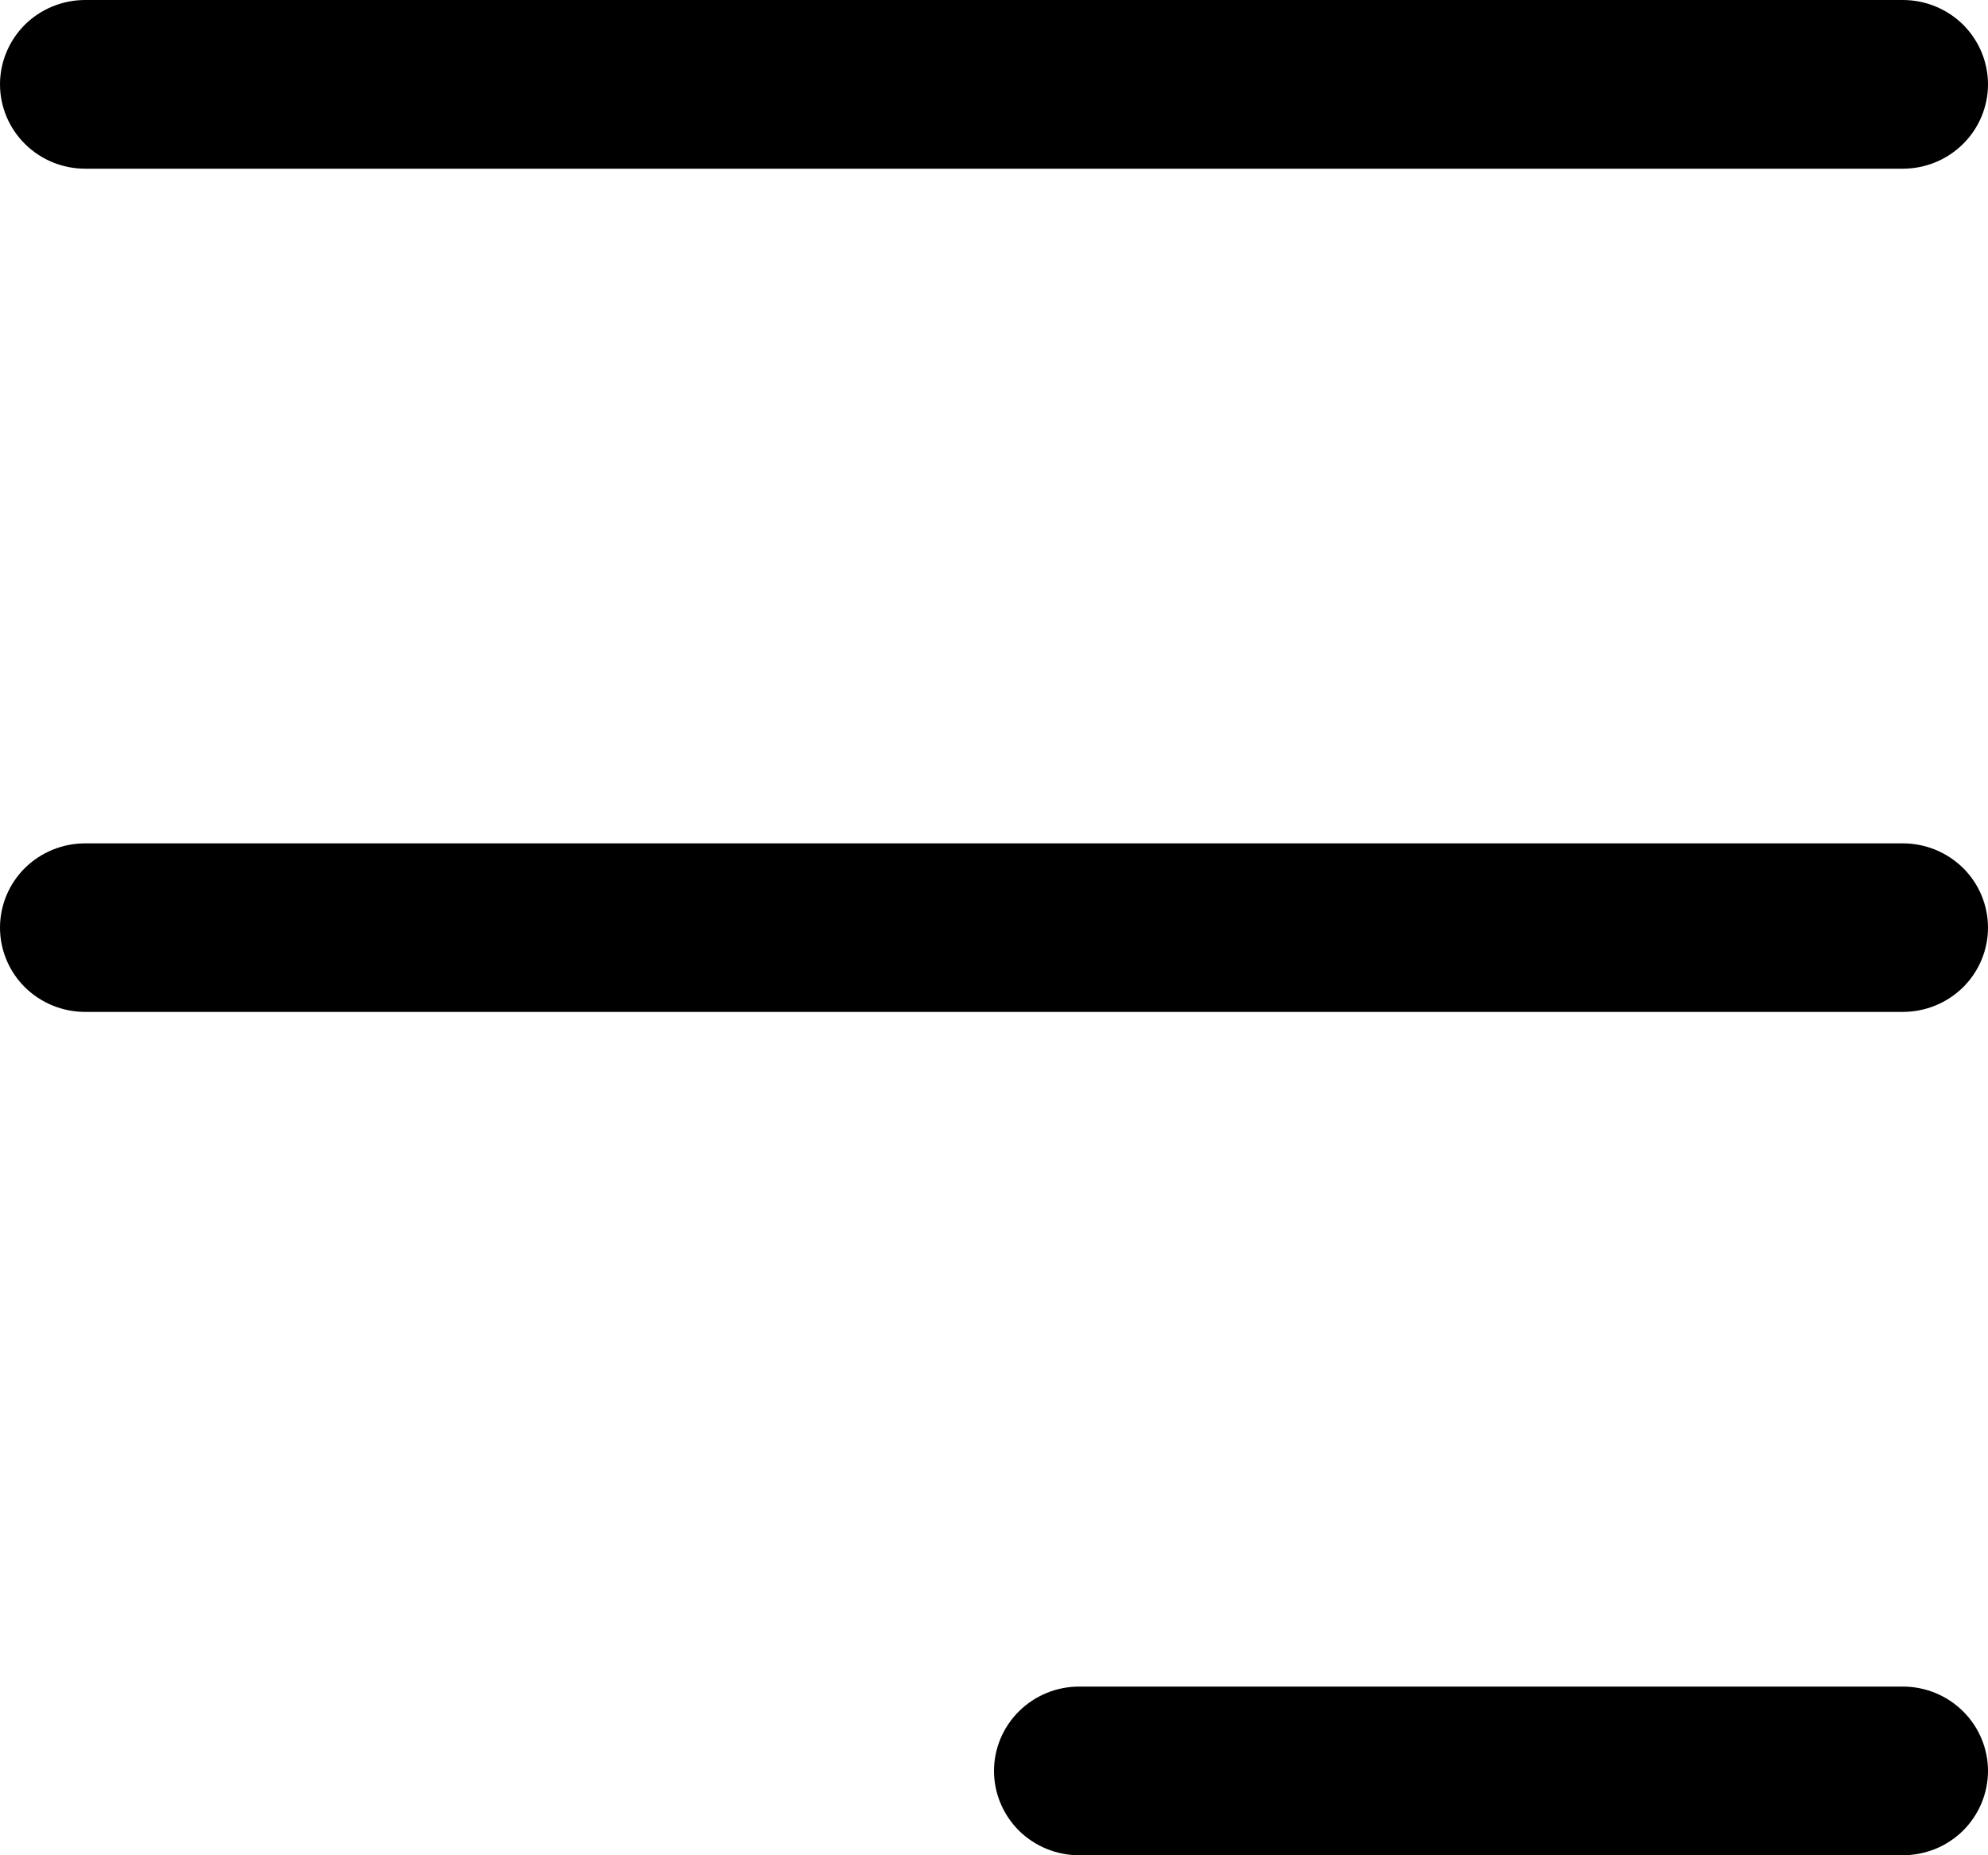 <svg width="15" height="14" viewBox="0 0 15 14" fill="none" xmlns="http://www.w3.org/2000/svg">
<path d="M14.357 1.273H0.643C0.472 1.273 0.309 1.206 0.188 1.086C0.068 0.967 0 0.805 0 0.636C0 0.468 0.068 0.306 0.188 0.186C0.309 0.067 0.472 0 0.643 0H14.357C14.528 0 14.691 0.067 14.812 0.186C14.932 0.306 15 0.468 15 0.636C15 0.805 14.932 0.967 14.812 1.086C14.691 1.206 14.528 1.273 14.357 1.273ZM15 7C15 6.831 14.932 6.669 14.812 6.55C14.691 6.431 14.528 6.364 14.357 6.364H0.643C0.472 6.364 0.309 6.431 0.188 6.55C0.068 6.669 2.70944e-08 6.831 2.70944e-08 7C2.70944e-08 7.169 0.068 7.331 0.188 7.45C0.309 7.569 0.472 7.636 0.643 7.636H14.357C14.528 7.636 14.691 7.569 14.812 7.45C14.932 7.331 15 7.169 15 7ZM15 13.364C15 13.195 14.932 13.033 14.812 12.914C14.691 12.794 14.528 12.727 14.357 12.727H8.143C7.972 12.727 7.809 12.794 7.688 12.914C7.568 13.033 7.5 13.195 7.5 13.364C7.5 13.532 7.568 13.694 7.688 13.814C7.809 13.933 7.972 14 8.143 14H14.357C14.442 14 14.525 13.983 14.603 13.952C14.681 13.92 14.752 13.873 14.812 13.814C14.871 13.755 14.919 13.684 14.951 13.607C14.983 13.53 15 13.447 15 13.364Z" fill="black"/>
</svg>
